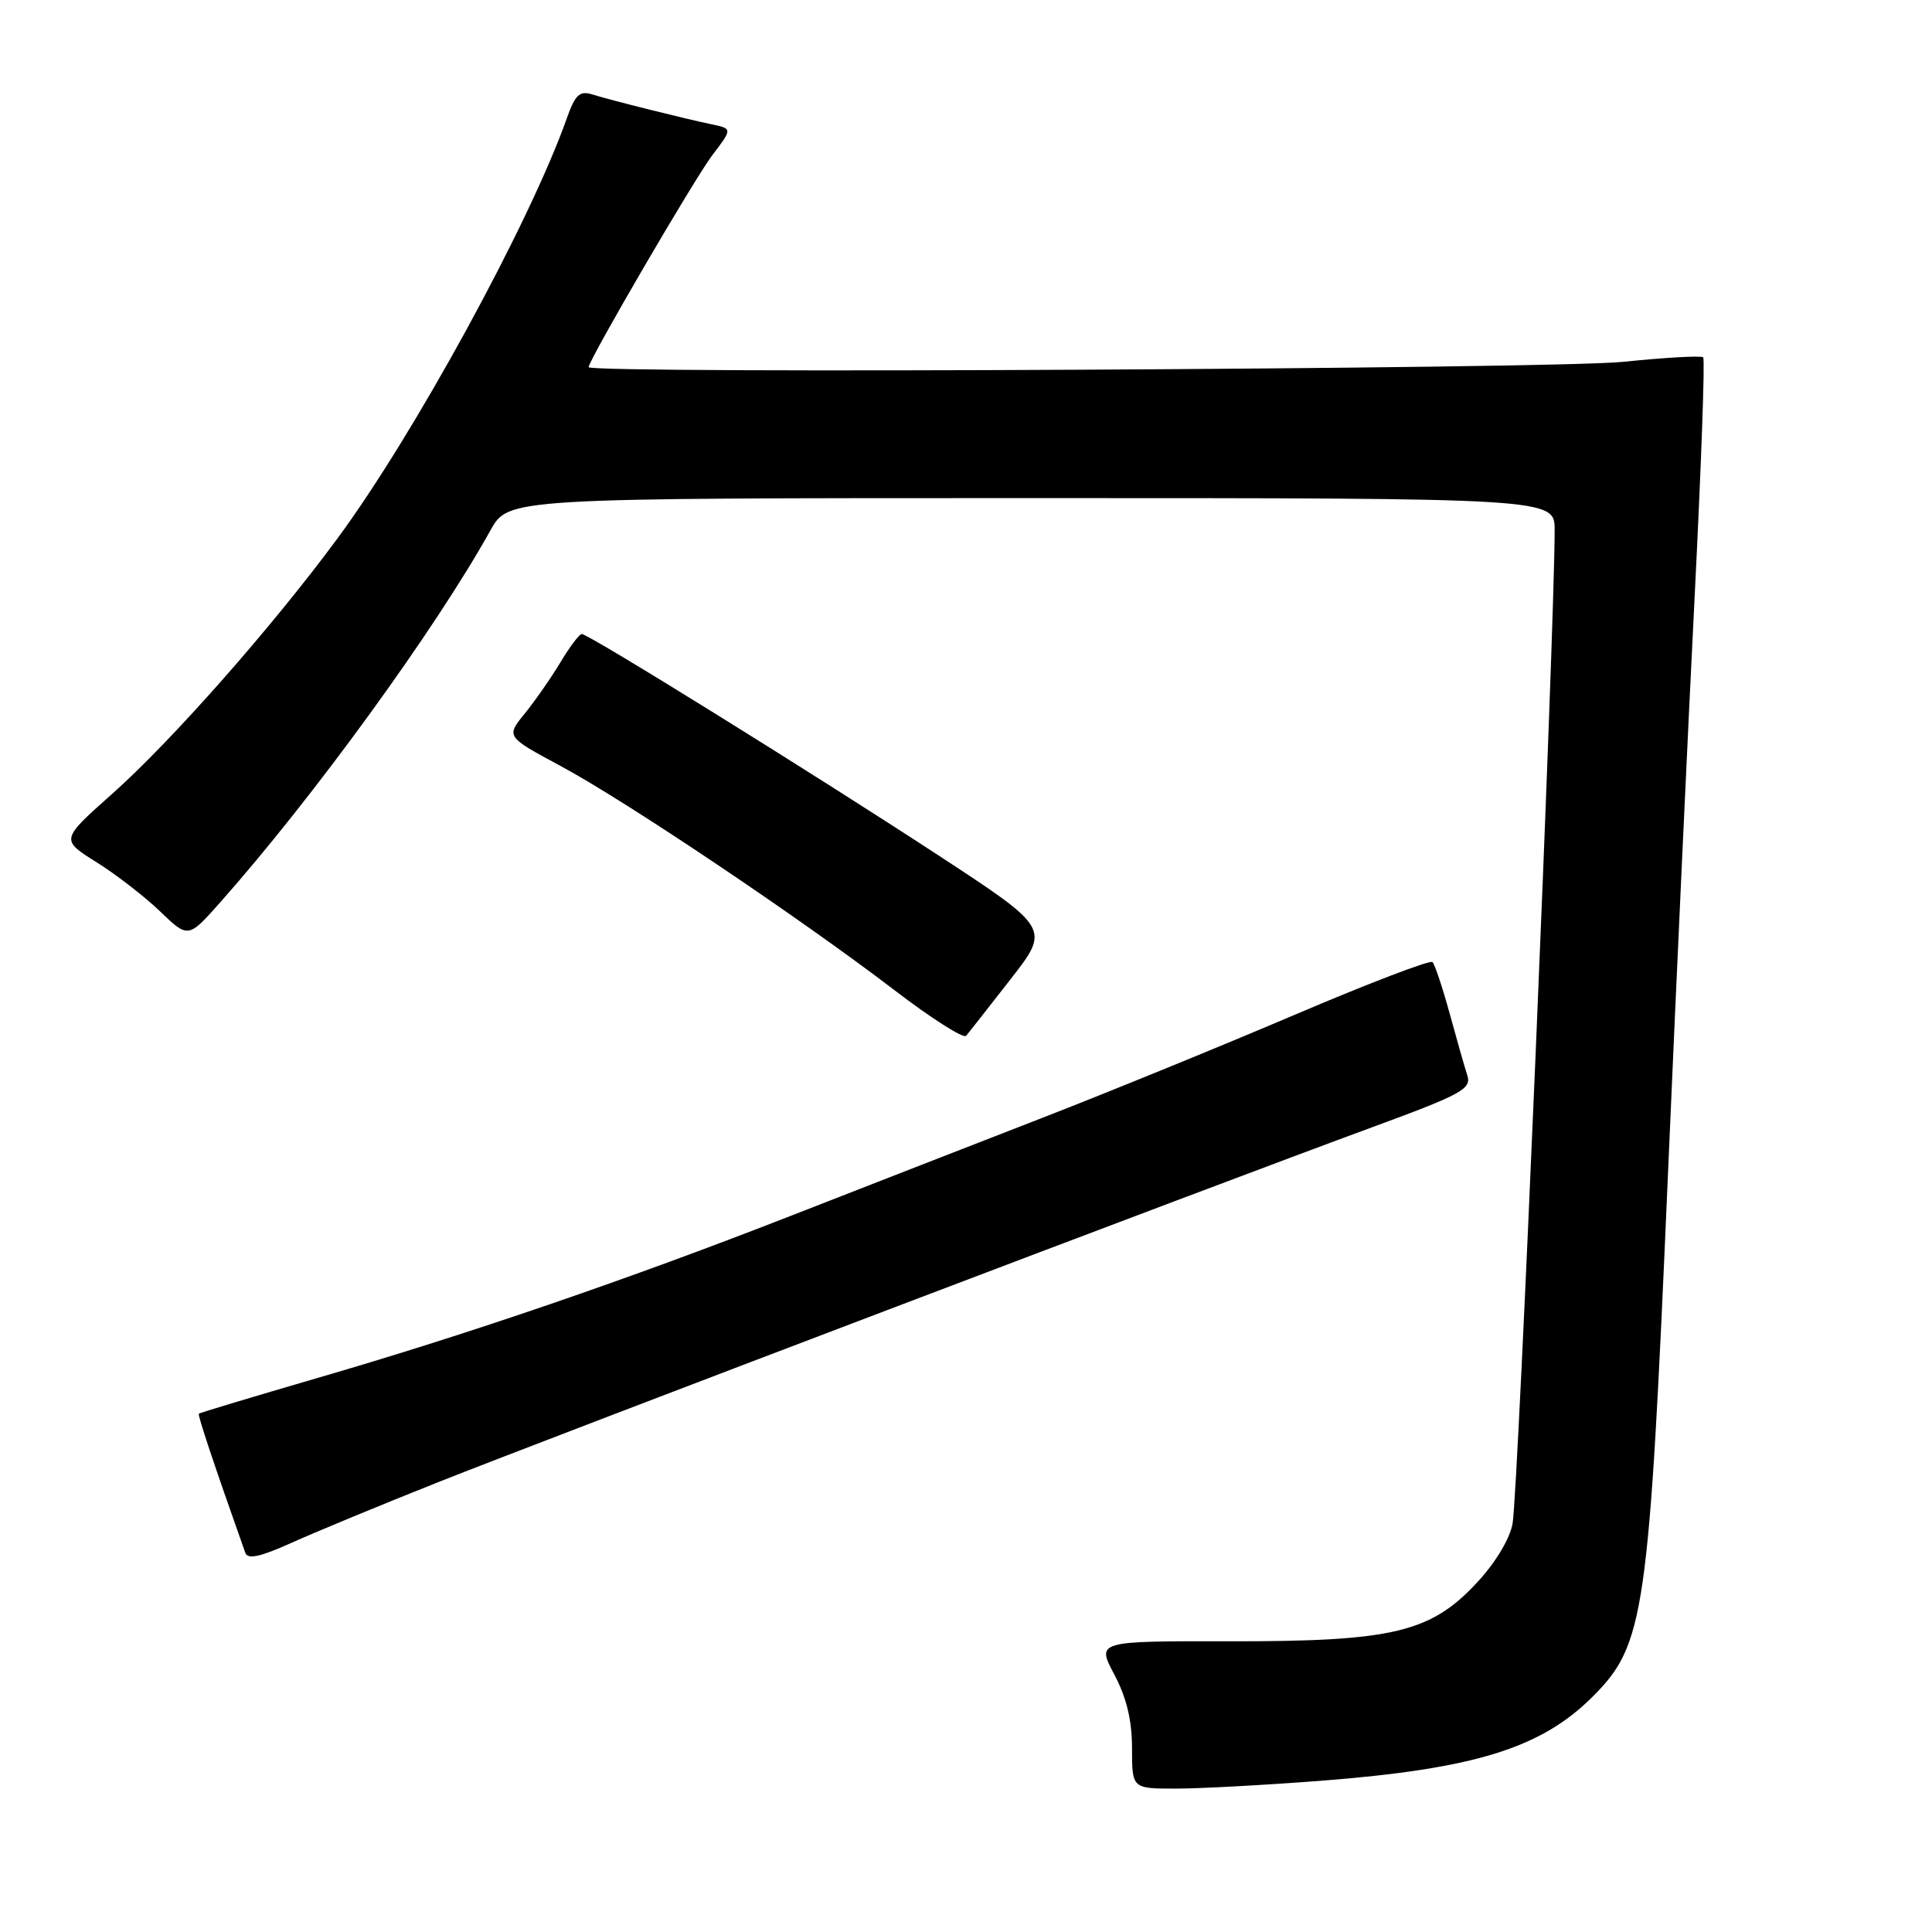 <?xml version="1.0" encoding="UTF-8" standalone="no"?>
<!DOCTYPE svg PUBLIC "-//W3C//DTD SVG 1.1//EN" "http://www.w3.org/Graphics/SVG/1.1/DTD/svg11.dtd" >
<svg xmlns="http://www.w3.org/2000/svg" xmlns:xlink="http://www.w3.org/1999/xlink" version="1.1" viewBox="0 0 256 256">
 <g >
 <path fill="currentColor"
d=" M 175.05 235.96 C 195.37 234.38 204.20 231.65 211.03 224.82 C 217.93 217.92 218.49 214.06 221.00 155.88 C 222.10 130.37 223.71 95.62 224.57 78.65 C 225.42 61.68 225.93 47.59 225.68 47.35 C 225.44 47.10 220.63 47.37 215.01 47.95 C 205.86 48.89 78.00 49.55 78.00 48.65 C 78.00 47.71 92.05 23.63 94.38 20.57 C 97.06 17.05 97.06 17.05 94.28 16.47 C 90.52 15.68 80.97 13.29 78.47 12.51 C 76.80 11.99 76.21 12.55 75.10 15.69 C 70.20 29.53 54.93 57.50 44.72 71.34 C 36.04 83.11 22.72 98.21 14.84 105.21 C 8.03 111.27 8.03 111.27 12.76 114.23 C 15.37 115.86 19.17 118.80 21.22 120.77 C 24.94 124.35 24.94 124.35 29.22 119.52 C 41.54 105.63 57.71 83.36 65.00 70.25 C 67.37 66.00 67.37 66.00 136.68 66.00 C 206.00 66.00 206.00 66.00 206.00 70.25 C 205.98 83.80 201.18 197.33 200.43 201.84 C 200.10 203.82 198.22 206.98 195.80 209.60 C 189.62 216.31 184.62 217.51 162.90 217.48 C 145.30 217.45 145.30 217.45 147.65 221.88 C 149.27 224.93 150.00 227.95 150.00 231.65 C 150.00 237.00 150.00 237.00 155.80 237.00 C 158.99 237.00 167.65 236.53 175.05 235.96 Z  M 58.00 196.42 C 72.94 190.49 160.89 157.06 181.78 149.38 C 193.68 145.01 195.00 144.29 194.43 142.50 C 194.07 141.40 193.02 137.70 192.08 134.27 C 191.14 130.84 190.12 127.79 189.81 127.48 C 189.51 127.17 181.27 130.32 171.52 134.48 C 161.76 138.64 146.74 144.77 138.14 148.11 C 129.54 151.45 114.62 157.26 105.00 161.02 C 83.20 169.54 62.10 176.77 42.03 182.60 C 33.53 185.08 26.47 187.20 26.35 187.32 C 26.17 187.50 28.33 193.98 32.50 205.75 C 32.82 206.67 34.49 206.30 38.72 204.39 C 41.90 202.96 50.58 199.37 58.00 196.42 Z  M 133.90 129.76 C 139.15 123.03 139.15 123.03 124.33 113.33 C 107.46 102.30 77.98 84.00 77.09 84.01 C 76.77 84.01 75.49 85.70 74.26 87.76 C 73.02 89.82 70.90 92.87 69.53 94.55 C 67.05 97.61 67.05 97.61 74.27 101.49 C 82.95 106.15 106.05 121.67 118.45 131.15 C 123.37 134.92 127.68 137.66 128.02 137.25 C 128.36 136.84 131.01 133.47 133.90 129.76 Z "/>
</g>
</svg>